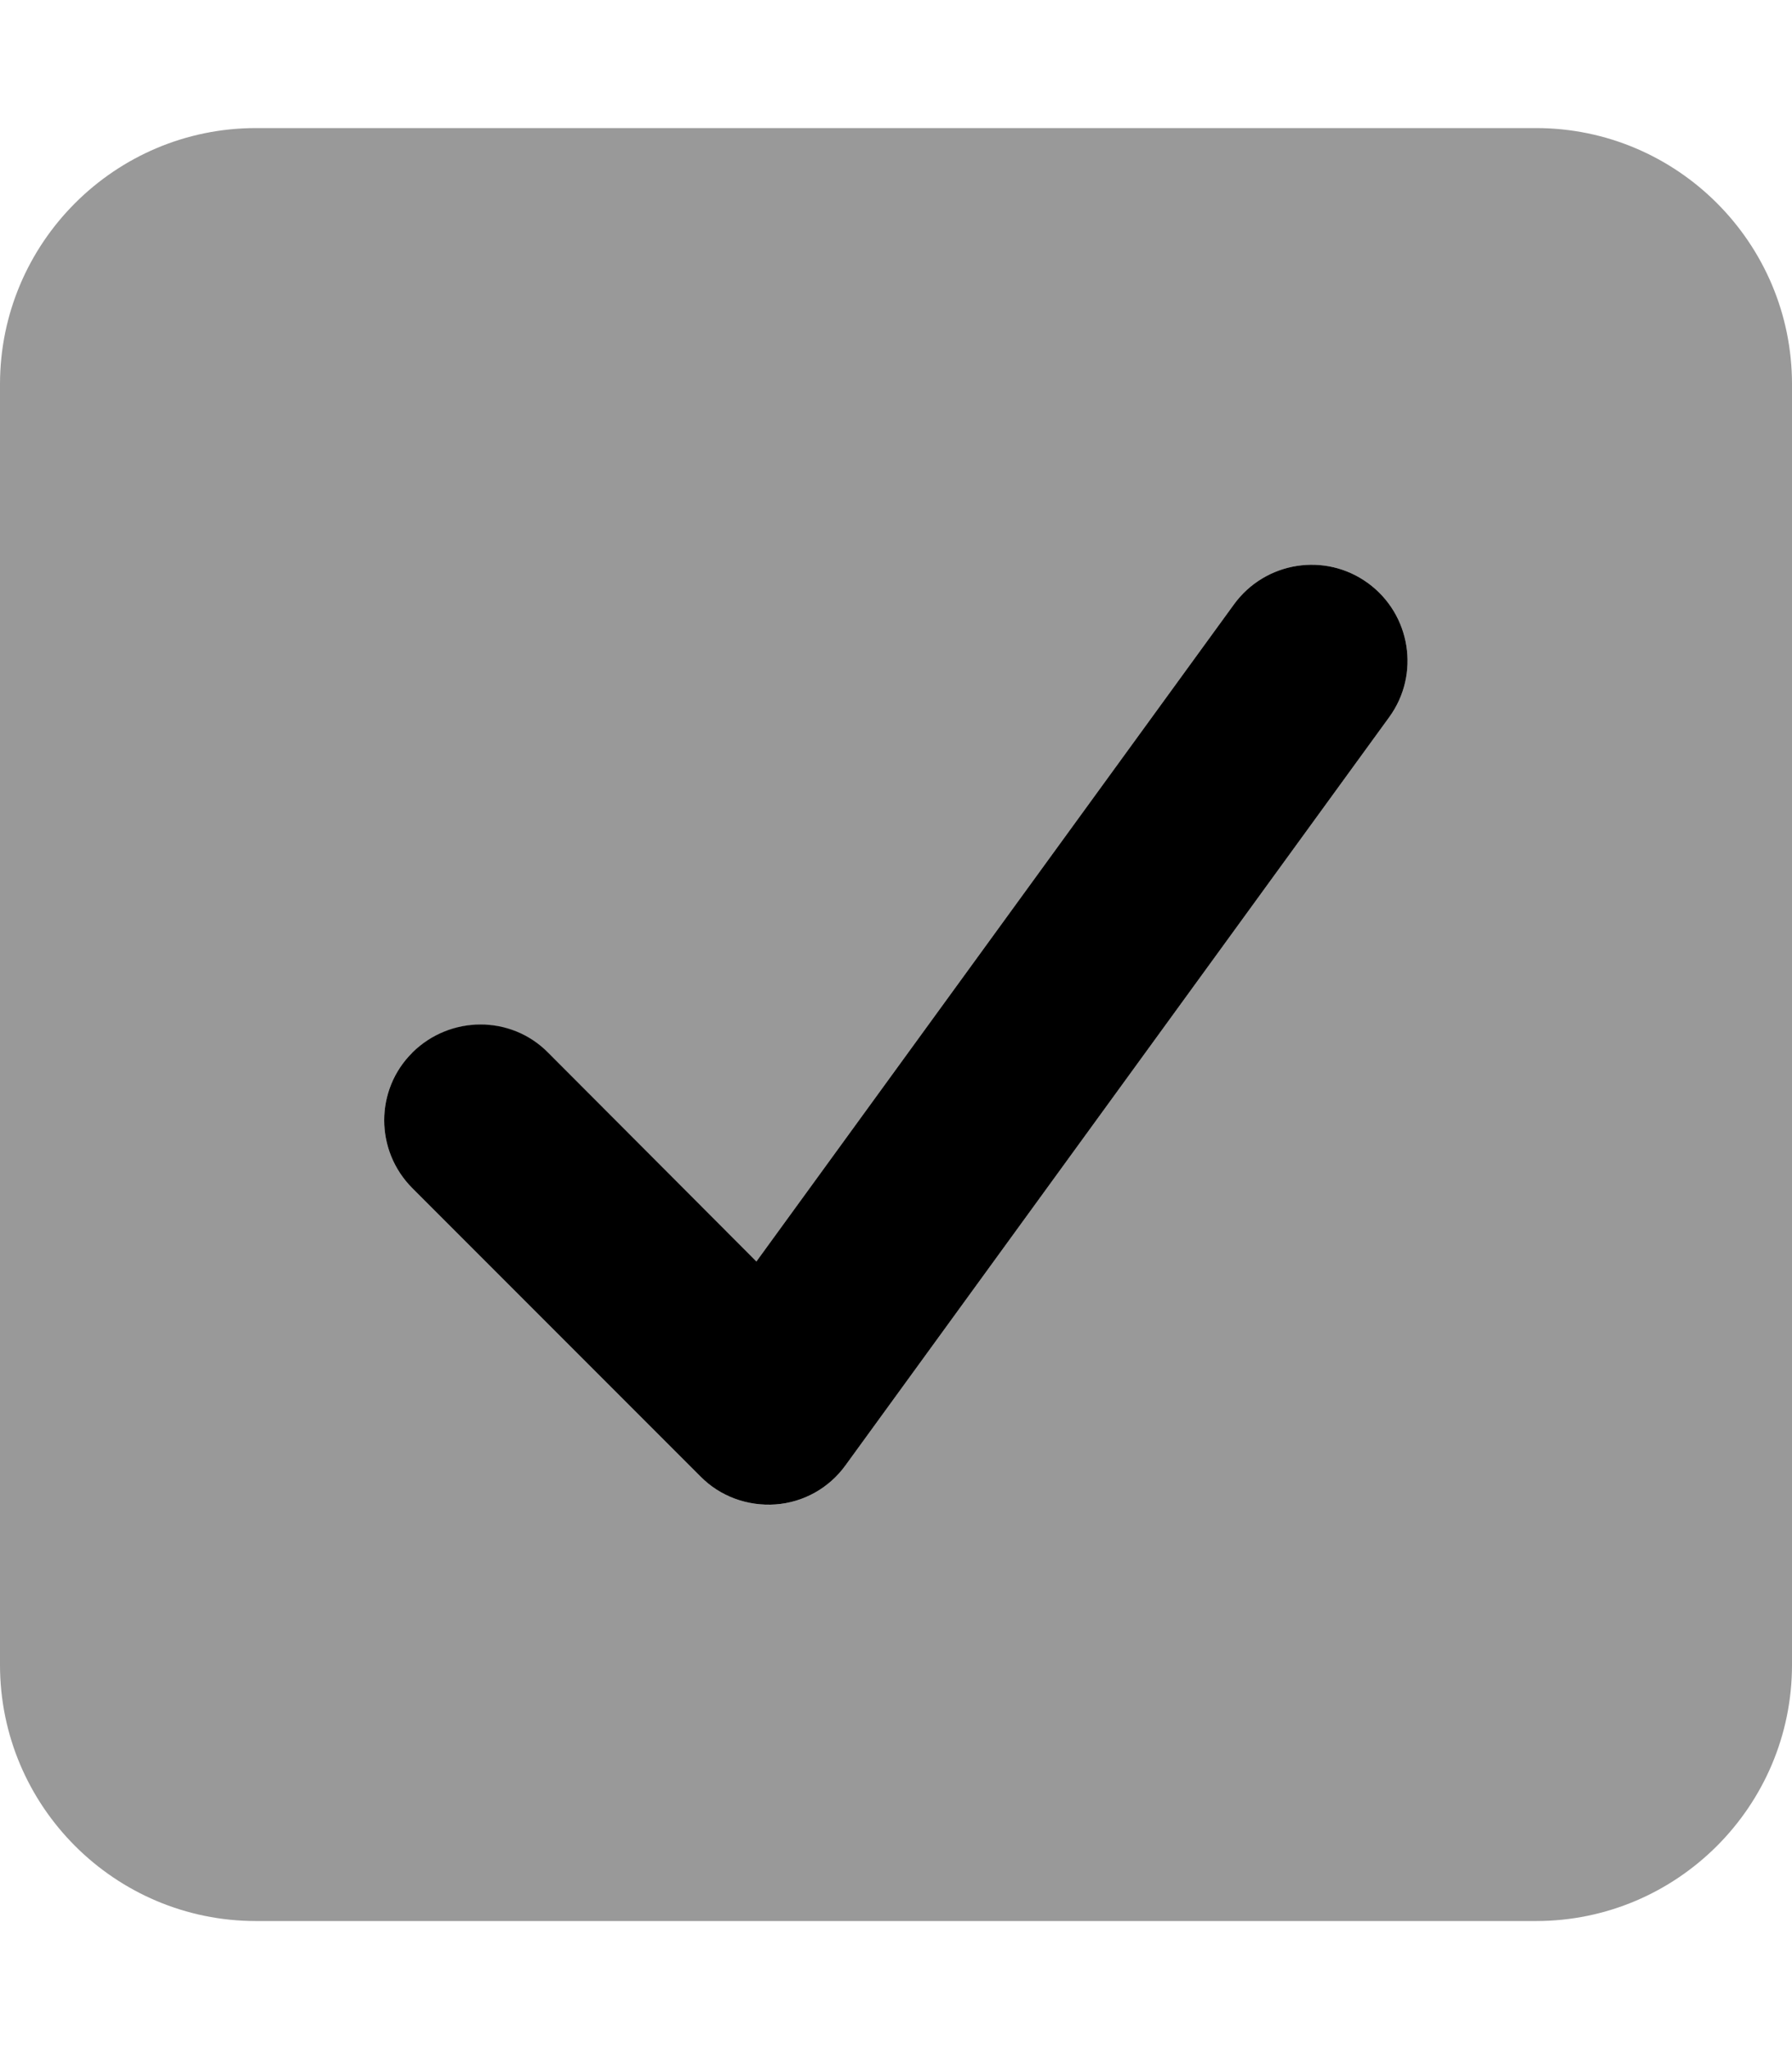 <svg fill="currentColor" xmlns="http://www.w3.org/2000/svg" viewBox="0 0 448 512"><!--! Font Awesome Pro 7.0.1 by @fontawesome - https://fontawesome.com License - https://fontawesome.com/license (Commercial License) Copyright 2025 Fonticons, Inc. --><path opacity=".4" fill="currentColor" d="M0 96L0 416c0 35.3 28.7 64 64 64l320 0c35.3 0 64-28.7 64-64l0-320c0-35.3-28.7-64-64-64L64 32C28.7 32 0 60.7 0 96zM103.1 263.1c9.4-9.4 24.6-9.4 33.9 0L189.1 315.2 308.5 151c7.8-10.7 22.8-13.1 33.5-5.3s13.1 22.8 5.3 33.5L211.4 366.1c-4.1 5.7-10.5 9.3-17.5 9.8s-13.9-2-18.8-7l-72-72c-9.4-9.4-9.4-24.6 0-33.9z"/><path fill="currentColor" d="M308.5 151c7.8-10.7 22.8-13.1 33.5-5.3s13.1 22.8 5.3 33.5L211.4 366.1c-4.1 5.7-10.5 9.3-17.5 9.8s-13.9-2-18.8-7l-72-72c-9.4-9.4-9.4-24.6 0-33.9s24.6-9.4 33.9 0L189.1 315.2 308.5 151z"/></svg>